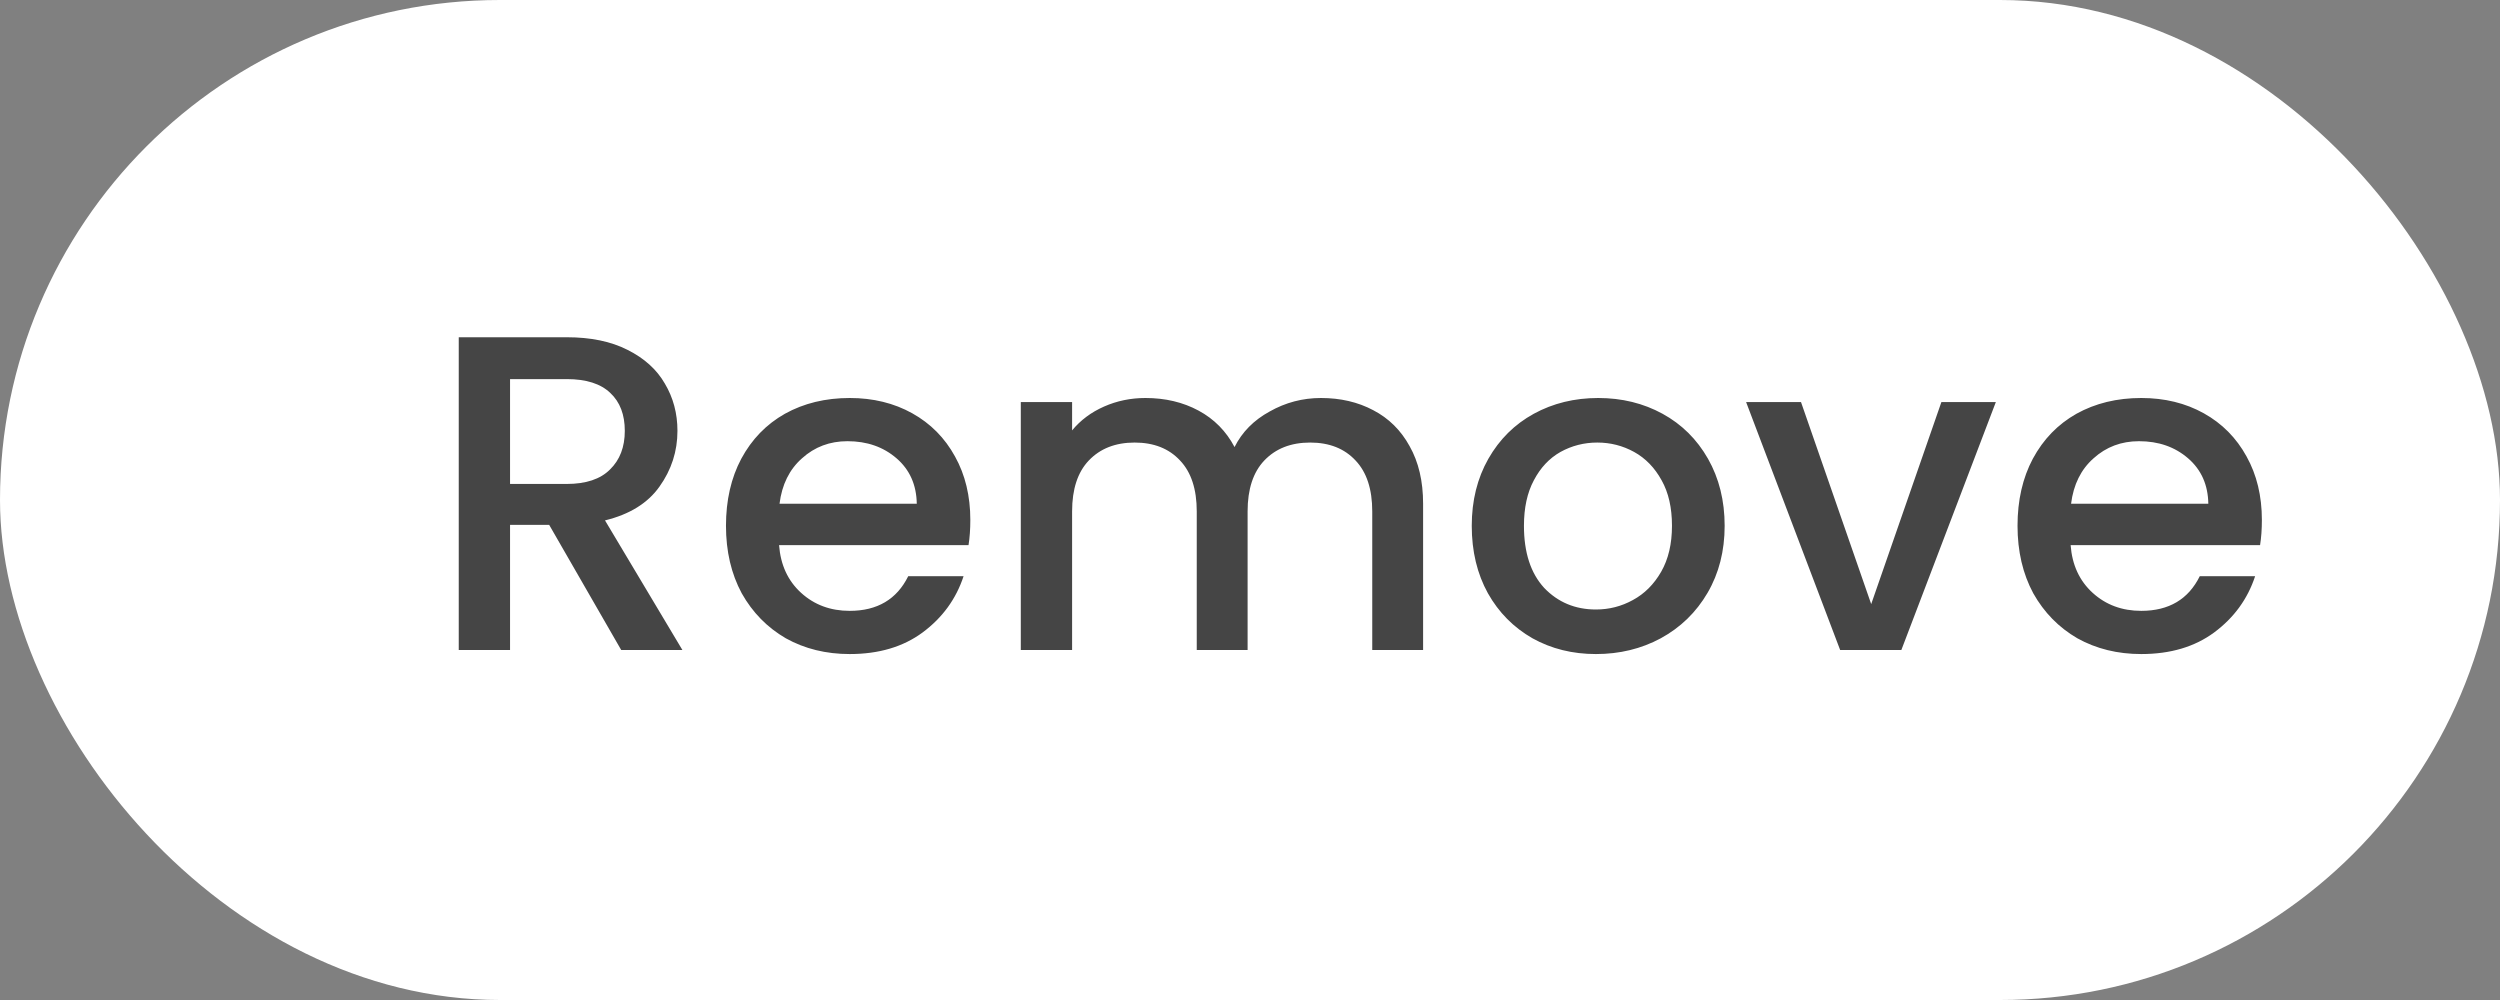 <svg width="100" height="40" viewBox="0 0 100 40" fill="none" xmlns="http://www.w3.org/2000/svg">
<rect x="0" y="0" width="100" height="40" fill="#808080" stroke="none"/>
<rect width="100" height="40" rx="20" fill="white"/>
<path d="M24.848 26L21.968 20.996H20.402V26H18.35V13.49H22.67C23.63 13.49 24.44 13.658 25.1 13.994C25.772 14.33 26.27 14.78 26.594 15.344C26.93 15.908 27.098 16.538 27.098 17.234C27.098 18.05 26.858 18.794 26.378 19.466C25.91 20.126 25.184 20.576 24.2 20.816L27.296 26H24.848ZM20.402 19.358H22.67C23.438 19.358 24.014 19.166 24.398 18.782C24.794 18.398 24.992 17.882 24.992 17.234C24.992 16.586 24.8 16.082 24.416 15.722C24.032 15.35 23.45 15.164 22.67 15.164H20.402V19.358ZM38.813 20.798C38.813 21.17 38.789 21.506 38.741 21.806H31.163C31.223 22.598 31.517 23.234 32.045 23.714C32.573 24.194 33.221 24.434 33.989 24.434C35.093 24.434 35.873 23.972 36.329 23.048H38.543C38.243 23.96 37.697 24.71 36.905 25.298C36.125 25.874 35.153 26.162 33.989 26.162C33.041 26.162 32.189 25.952 31.433 25.532C30.689 25.1 30.101 24.5 29.669 23.732C29.249 22.952 29.039 22.052 29.039 21.032C29.039 20.012 29.243 19.118 29.651 18.35C30.071 17.57 30.653 16.97 31.397 16.55C32.153 16.13 33.017 15.92 33.989 15.92C34.925 15.92 35.759 16.124 36.491 16.532C37.223 16.94 37.793 17.516 38.201 18.26C38.609 18.992 38.813 19.838 38.813 20.798ZM36.671 20.15C36.659 19.394 36.389 18.788 35.861 18.332C35.333 17.876 34.679 17.648 33.899 17.648C33.191 17.648 32.585 17.876 32.081 18.332C31.577 18.776 31.277 19.382 31.181 20.15H36.671ZM52.838 15.92C53.618 15.92 54.314 16.082 54.926 16.406C55.55 16.73 56.036 17.21 56.384 17.846C56.744 18.482 56.924 19.25 56.924 20.15V26H54.89V20.456C54.89 19.568 54.668 18.89 54.224 18.422C53.78 17.942 53.174 17.702 52.406 17.702C51.638 17.702 51.026 17.942 50.57 18.422C50.126 18.89 49.904 19.568 49.904 20.456V26H47.87V20.456C47.87 19.568 47.648 18.89 47.204 18.422C46.76 17.942 46.154 17.702 45.386 17.702C44.618 17.702 44.006 17.942 43.55 18.422C43.106 18.89 42.884 19.568 42.884 20.456V26H40.832V16.082H42.884V17.216C43.22 16.808 43.646 16.49 44.162 16.262C44.678 16.034 45.23 15.92 45.818 15.92C46.61 15.92 47.318 16.088 47.942 16.424C48.566 16.76 49.046 17.246 49.382 17.882C49.682 17.282 50.15 16.808 50.786 16.46C51.422 16.1 52.106 15.92 52.838 15.92ZM63.837 26.162C62.901 26.162 62.056 25.952 61.3 25.532C60.544 25.1 59.95 24.5 59.517 23.732C59.086 22.952 58.87 22.052 58.87 21.032C58.87 20.024 59.092 19.13 59.535 18.35C59.98 17.57 60.586 16.97 61.353 16.55C62.121 16.13 62.98 15.92 63.928 15.92C64.876 15.92 65.734 16.13 66.501 16.55C67.269 16.97 67.876 17.57 68.32 18.35C68.763 19.13 68.986 20.024 68.986 21.032C68.986 22.04 68.757 22.934 68.302 23.714C67.846 24.494 67.222 25.1 66.43 25.532C65.65 25.952 64.785 26.162 63.837 26.162ZM63.837 24.38C64.365 24.38 64.858 24.254 65.314 24.002C65.781 23.75 66.159 23.372 66.448 22.868C66.736 22.364 66.879 21.752 66.879 21.032C66.879 20.312 66.742 19.706 66.466 19.214C66.189 18.71 65.823 18.332 65.368 18.08C64.912 17.828 64.419 17.702 63.892 17.702C63.364 17.702 62.871 17.828 62.416 18.08C61.971 18.332 61.617 18.71 61.353 19.214C61.09 19.706 60.958 20.312 60.958 21.032C60.958 22.1 61.227 22.928 61.767 23.516C62.319 24.092 63.01 24.38 63.837 24.38ZM74.848 24.164L77.656 16.082H79.834L76.054 26H73.606L69.844 16.082H72.04L74.848 24.164ZM90.475 20.798C90.475 21.17 90.451 21.506 90.403 21.806H82.825C82.885 22.598 83.179 23.234 83.707 23.714C84.235 24.194 84.883 24.434 85.651 24.434C86.755 24.434 87.535 23.972 87.991 23.048H90.205C89.905 23.96 89.359 24.71 88.567 25.298C87.787 25.874 86.815 26.162 85.651 26.162C84.703 26.162 83.851 25.952 83.095 25.532C82.351 25.1 81.763 24.5 81.331 23.732C80.911 22.952 80.701 22.052 80.701 21.032C80.701 20.012 80.905 19.118 81.313 18.35C81.733 17.57 82.315 16.97 83.059 16.55C83.815 16.13 84.679 15.92 85.651 15.92C86.587 15.92 87.421 16.124 88.153 16.532C88.885 16.94 89.455 17.516 89.863 18.26C90.271 18.992 90.475 19.838 90.475 20.798ZM88.333 20.15C88.321 19.394 88.051 18.788 87.523 18.332C86.995 17.876 86.341 17.648 85.561 17.648C84.853 17.648 84.247 17.876 83.743 18.332C83.239 18.776 82.939 19.382 82.843 20.15H88.333Z" fill="#454545"/>
</svg>
